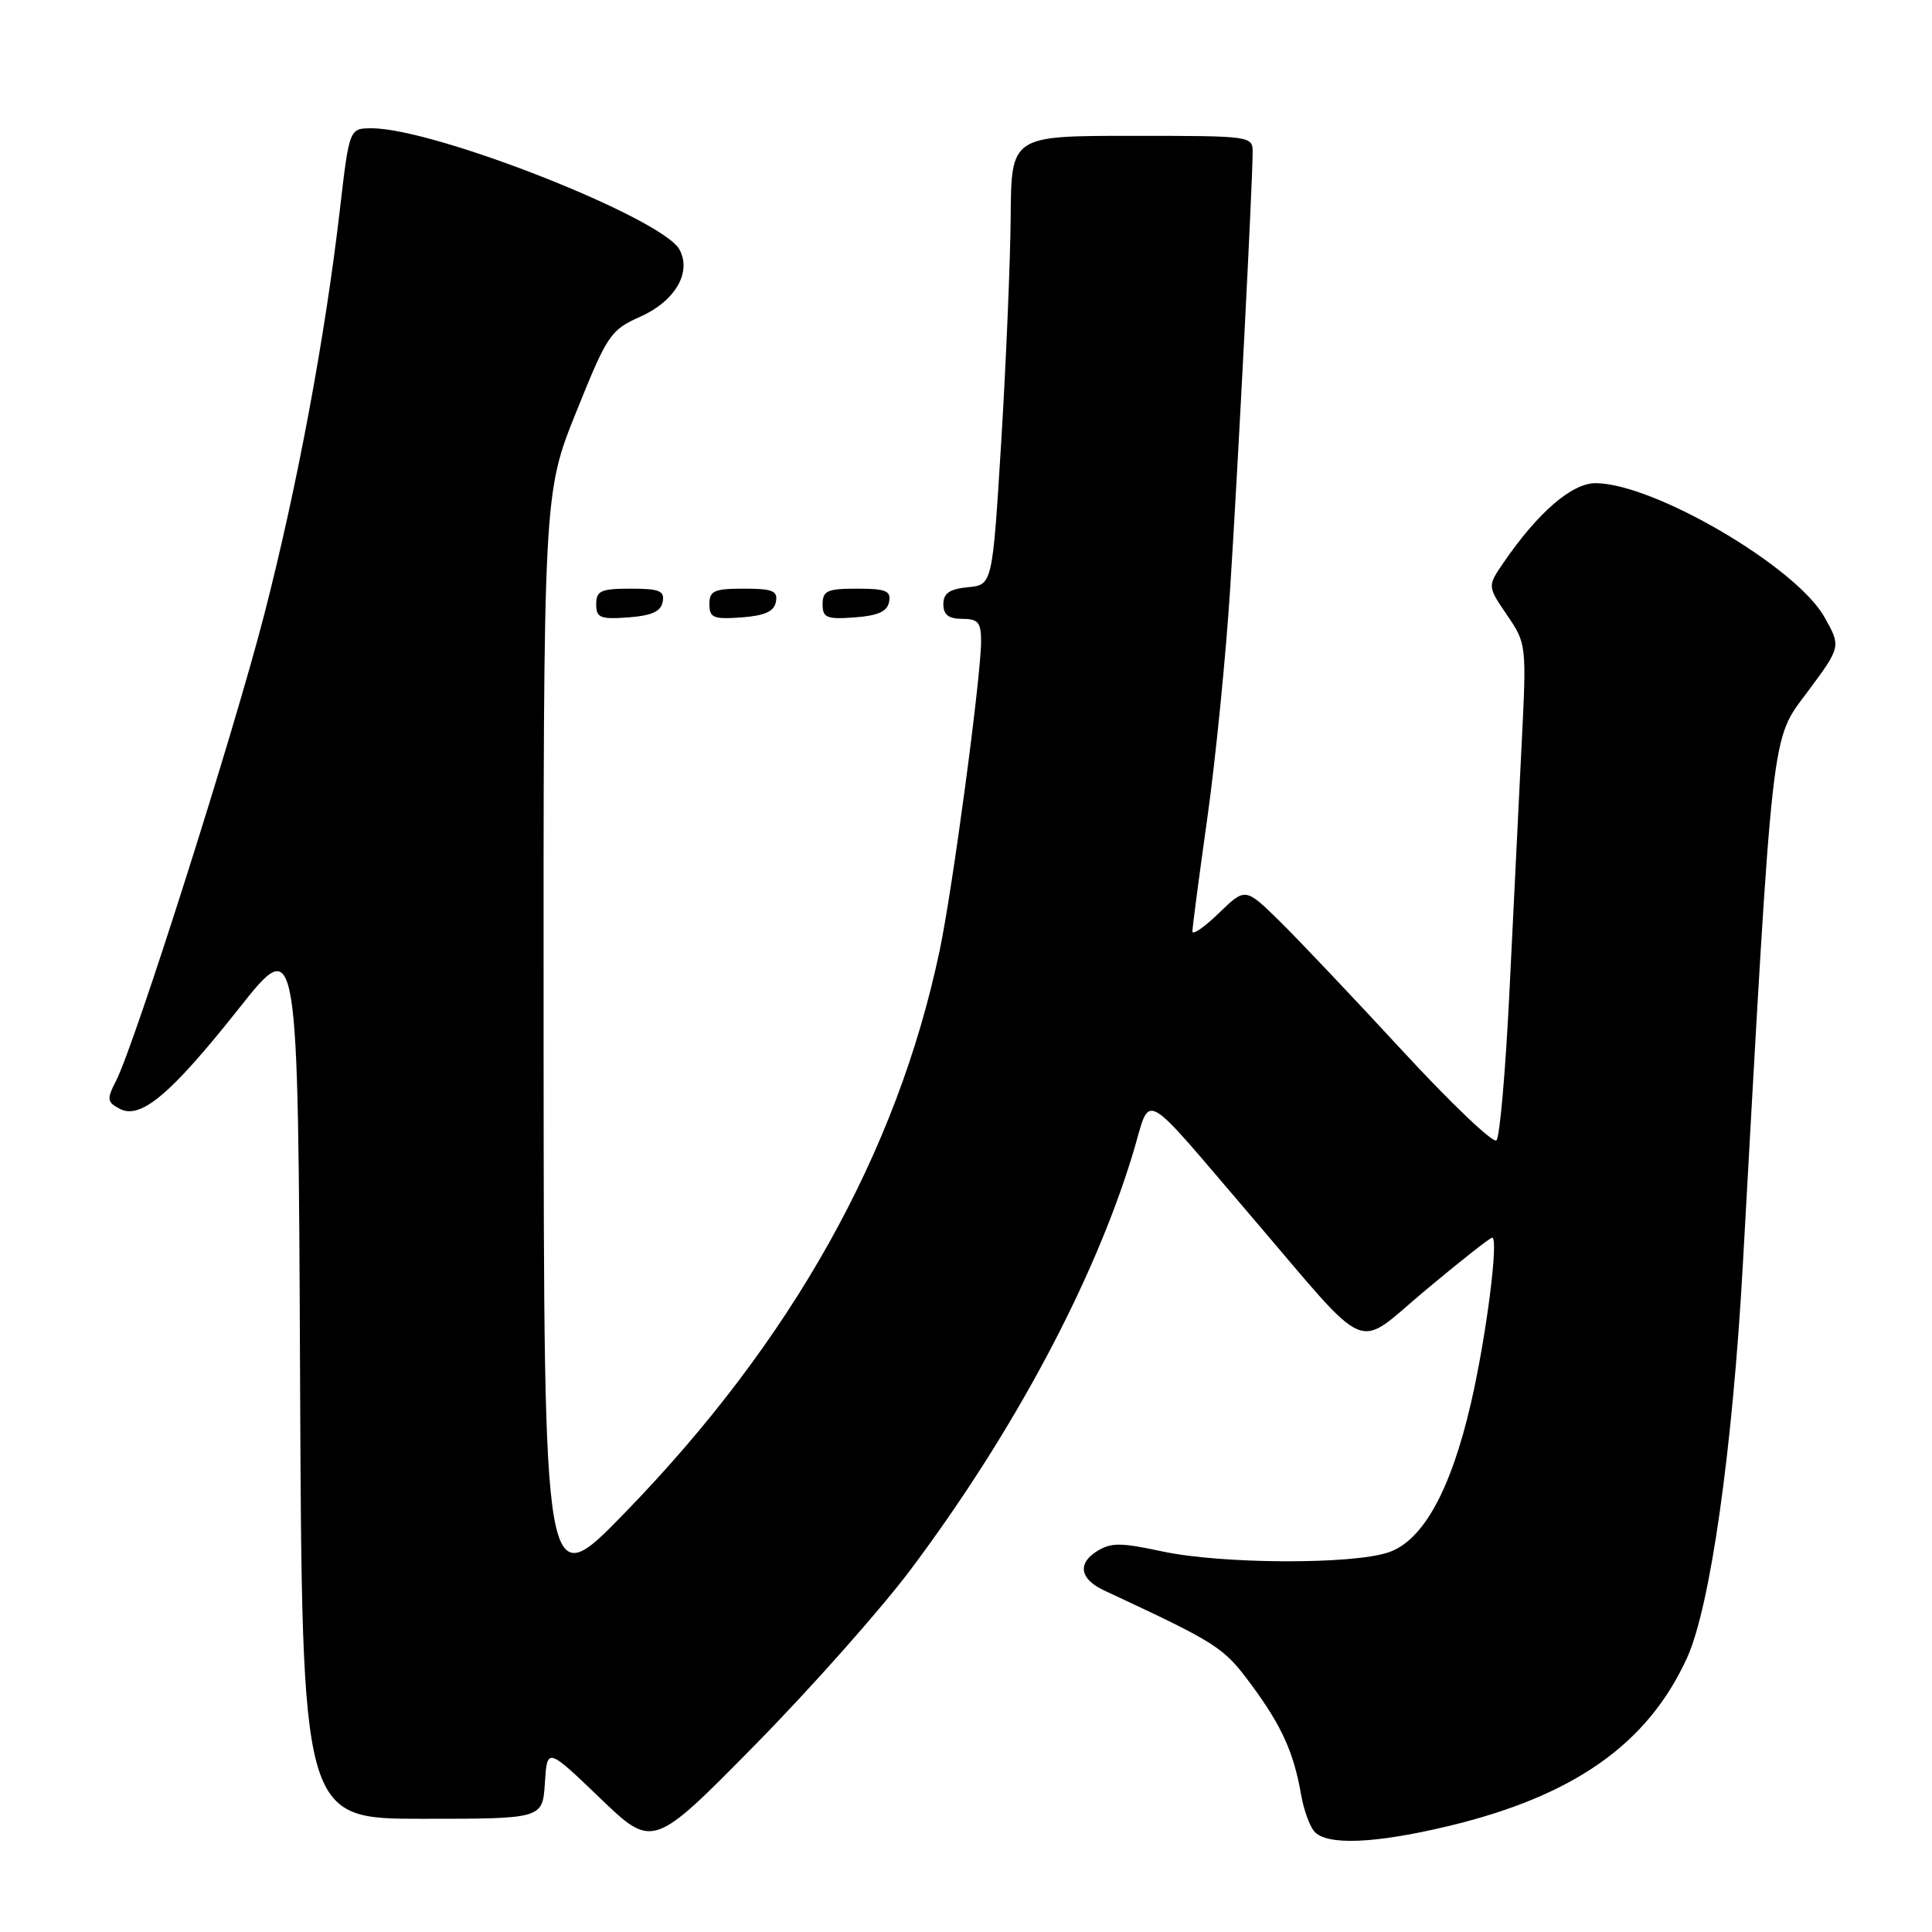 <?xml version="1.0" encoding="UTF-8" standalone="no"?>
<!DOCTYPE svg PUBLIC "-//W3C//DTD SVG 1.1//EN" "http://www.w3.org/Graphics/SVG/1.1/DTD/svg11.dtd" >
<svg xmlns="http://www.w3.org/2000/svg" xmlns:xlink="http://www.w3.org/1999/xlink" version="1.1" viewBox="0 0 256 256">
 <g >
 <path fill="currentColor"
d=" M 120.77 207.84 C 134.32 189.74 144.97 169.78 150.11 152.86 C 152.61 144.63 150.80 143.65 166.08 161.50 C 181.84 179.93 179.40 178.91 188.85 170.99 C 193.44 167.15 197.43 164.00 197.72 164.00 C 198.62 164.00 196.93 177.21 194.89 186.00 C 192.23 197.48 188.55 204.14 184.00 205.69 C 179.20 207.33 161.90 207.26 154.00 205.57 C 148.42 204.37 147.19 204.38 145.28 205.59 C 142.73 207.22 143.14 209.27 146.30 210.74 C 161.51 217.84 162.10 218.22 165.87 223.32 C 169.87 228.75 171.44 232.24 172.42 237.90 C 172.75 239.78 173.51 241.91 174.13 242.65 C 175.71 244.56 182.14 244.31 191.90 241.97 C 208.56 237.98 218.33 231.09 223.54 219.68 C 226.62 212.92 229.57 192.15 230.94 167.50 C 234.97 95.25 234.63 98.23 239.51 91.67 C 243.95 85.69 243.95 85.69 241.75 81.77 C 238.00 75.10 219.19 64.08 211.45 64.02 C 208.29 64.00 203.78 67.90 199.20 74.59 C 197.09 77.68 197.09 77.68 199.69 81.50 C 202.28 85.30 202.29 85.42 201.61 98.91 C 201.24 106.39 200.52 121.01 200.01 131.41 C 199.50 141.81 198.73 150.67 198.29 151.10 C 197.86 151.54 192.23 146.17 185.78 139.18 C 179.33 132.19 172.02 124.48 169.54 122.04 C 165.01 117.60 165.01 117.60 161.51 120.99 C 159.58 122.86 158.00 123.95 158.00 123.42 C 158.00 122.88 158.89 116.11 159.98 108.37 C 161.07 100.62 162.44 86.91 163.01 77.89 C 164.03 61.93 165.95 24.76 165.98 20.25 C 166.00 18.01 165.93 18.00 150.00 18.00 C 134.00 18.00 134.00 18.00 133.92 28.75 C 133.87 34.66 133.31 48.05 132.67 58.50 C 131.50 77.50 131.50 77.50 128.25 77.81 C 125.81 78.05 125.00 78.61 125.00 80.06 C 125.00 81.46 125.69 82.00 127.50 82.00 C 129.60 82.00 130.00 82.47 130.00 84.96 C 130.00 89.62 126.23 117.77 124.51 125.94 C 118.87 152.77 104.89 177.73 82.78 200.47 C 72.07 211.50 72.07 211.50 72.03 138.46 C 72.00 65.41 72.00 65.41 76.34 54.62 C 80.47 44.35 80.88 43.73 84.85 41.96 C 89.45 39.90 91.67 36.11 90.04 33.08 C 87.80 28.90 57.63 17.00 49.26 17.00 C 46.29 17.00 46.29 17.00 45.04 27.75 C 43.06 44.78 39.38 64.47 35.04 81.33 C 30.96 97.18 17.90 138.27 15.38 143.21 C 14.13 145.65 14.18 146.02 15.84 146.91 C 18.62 148.40 22.60 145.05 31.67 133.61 C 39.50 123.72 39.50 123.72 39.76 182.36 C 40.02 241.00 40.02 241.00 55.95 241.00 C 71.89 241.00 71.89 241.00 72.20 236.26 C 72.50 231.53 72.50 231.53 79.50 238.25 C 86.50 244.97 86.50 244.97 100.02 231.24 C 107.46 223.68 116.80 213.16 120.77 207.84 Z  M 87.81 79.75 C 88.09 78.29 87.39 78.00 83.57 78.00 C 79.62 78.00 79.00 78.28 79.00 80.06 C 79.00 81.86 79.53 82.08 83.24 81.81 C 86.34 81.58 87.57 81.03 87.81 79.75 Z  M 102.81 79.75 C 103.09 78.29 102.39 78.00 98.57 78.00 C 94.62 78.00 94.00 78.28 94.00 80.06 C 94.00 81.86 94.53 82.08 98.24 81.81 C 101.34 81.58 102.57 81.03 102.81 79.75 Z  M 117.81 79.75 C 118.09 78.29 117.39 78.00 113.57 78.00 C 109.62 78.00 109.00 78.28 109.00 80.06 C 109.00 81.86 109.53 82.08 113.24 81.81 C 116.34 81.58 117.57 81.03 117.81 79.75 Z "/>
</g>
</svg>